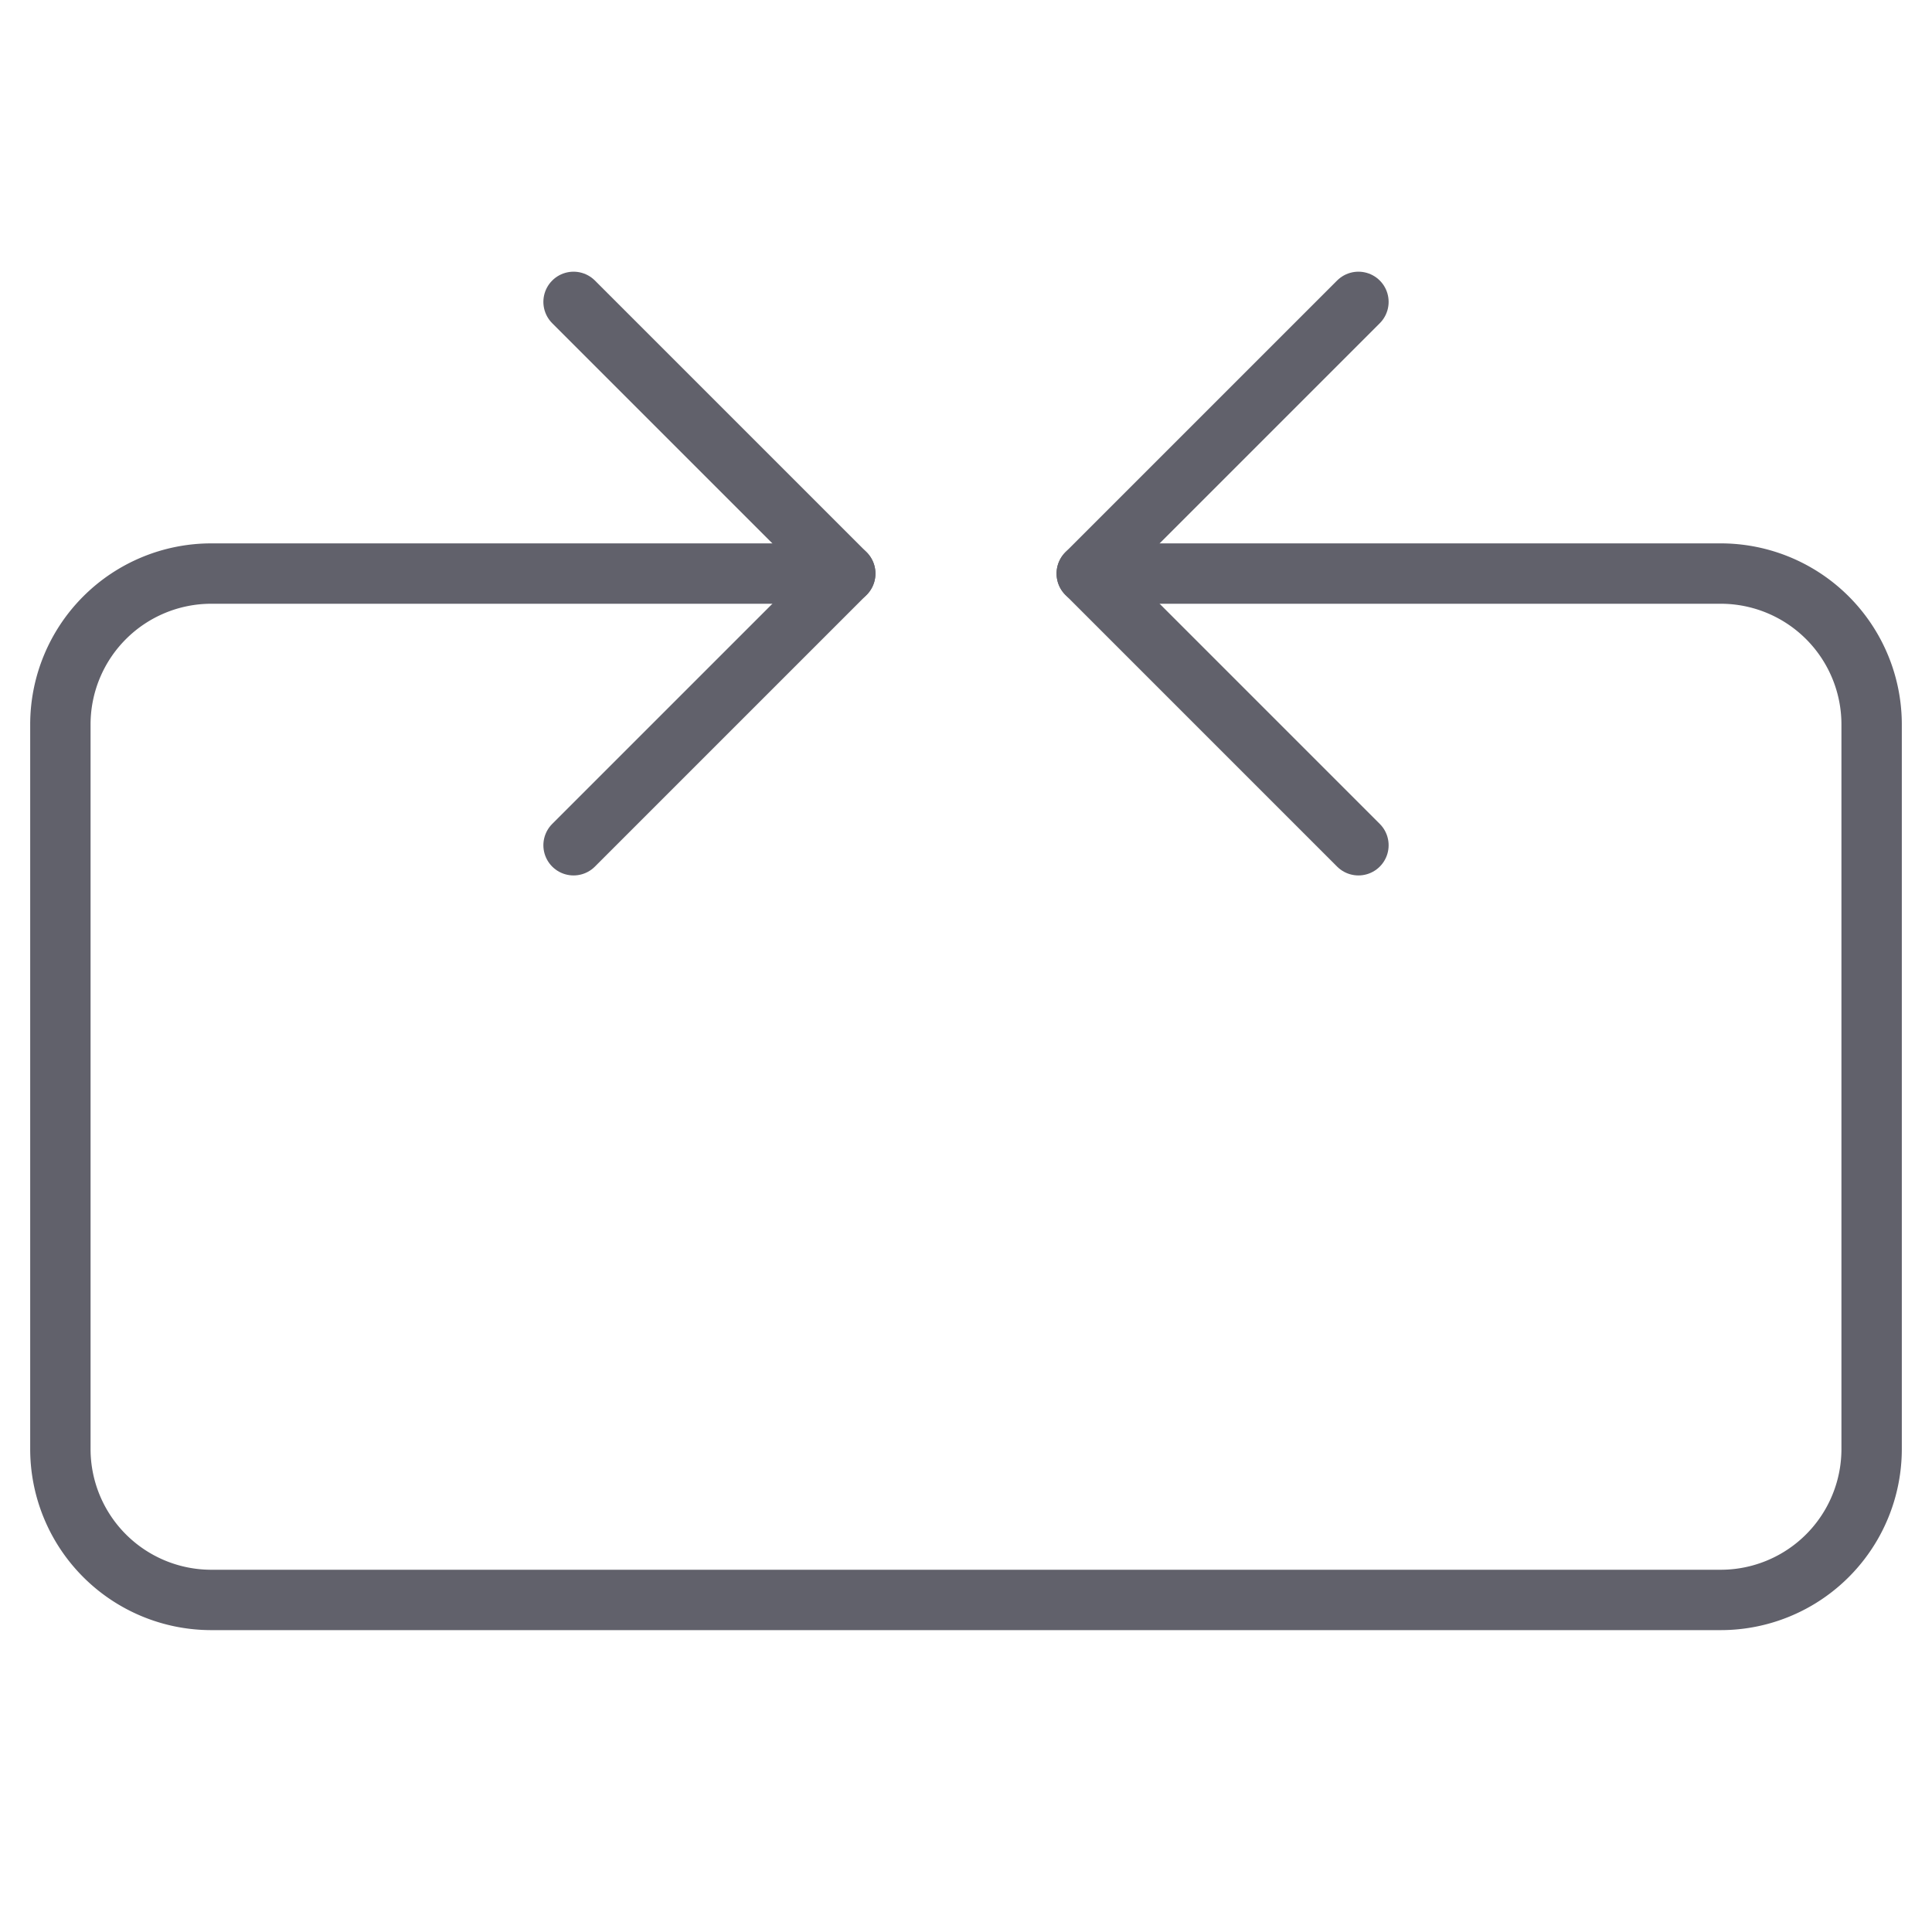 <svg xmlns="http://www.w3.org/2000/svg" height="24" width="24" viewBox="0 0 64 64"><g stroke-linecap="round" fill="#61616b" stroke-linejoin="round" class="nc-icon-wrapper"><path data-cap="butt" d="M36,19H57a5,5,0,0,1,5,5V48a5,5,0,0,1-5,5H7a5,5,0,0,1-5-5V24a5,5,0,0,1,5-5H28" fill="none" stroke="#61616b" stroke-width="2"></path><polyline points="19 10 28 19 19 28" fill="none" stroke="#61616b" stroke-width="2"></polyline><polyline points="45 10 36 19 45 28" fill="none" stroke="#61616b" stroke-width="2"></polyline></g></svg>